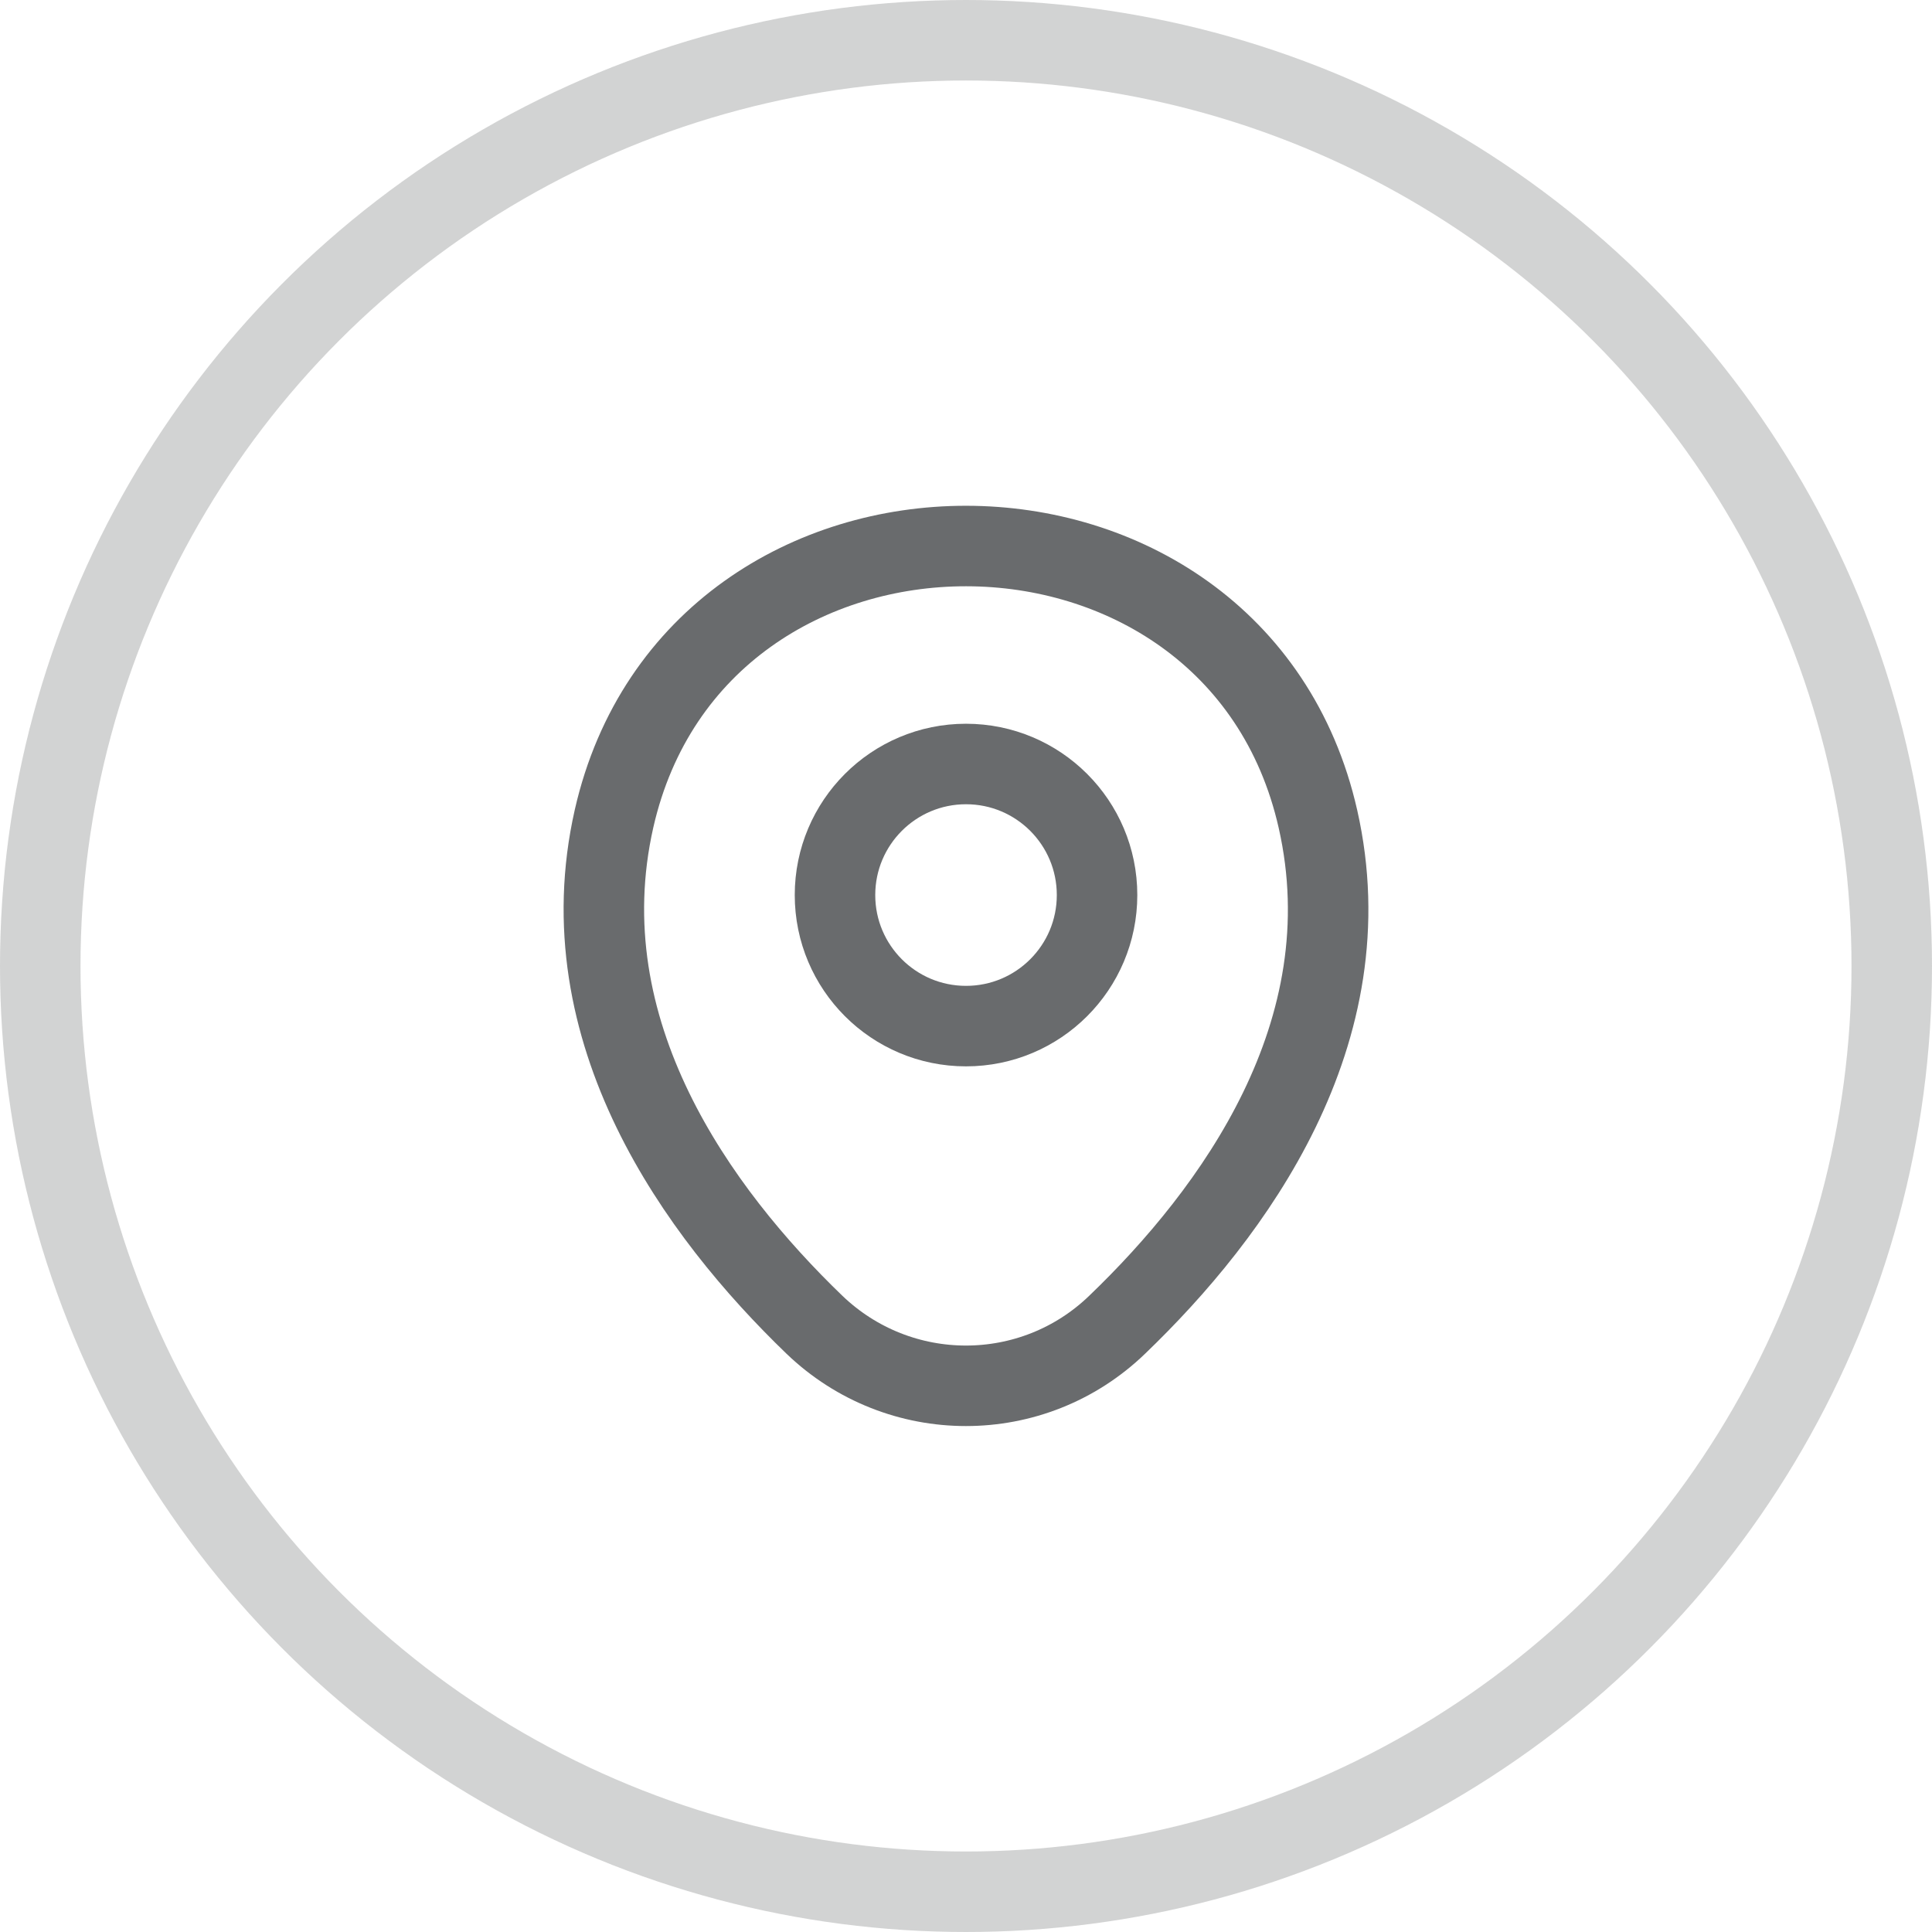 <svg width="36" height="36" viewBox="0 0 36 36" fill="none" xmlns="http://www.w3.org/2000/svg">
<g opacity="0.8">
<circle opacity="0.3" cx="18" cy="18" r="17.25" stroke="#434648" stroke-width="1.5"/>
<path d="M18 19.12C19.349 19.12 20.442 18.027 20.442 16.678C20.442 15.329 19.349 14.236 18 14.236C16.652 14.236 15.559 15.329 15.559 16.678C15.559 18.027 16.652 19.12 18 19.12Z" stroke="#434648" stroke-width="1.5"/>
<path d="M11.442 15.253C12.984 8.476 23.024 8.484 24.558 15.261C25.458 19.237 22.985 22.602 20.817 24.684C19.244 26.202 16.756 26.202 15.175 24.684C13.015 22.602 10.542 19.229 11.442 15.253Z" stroke="#434648" stroke-width="1.5"/>
</g>
</svg>
